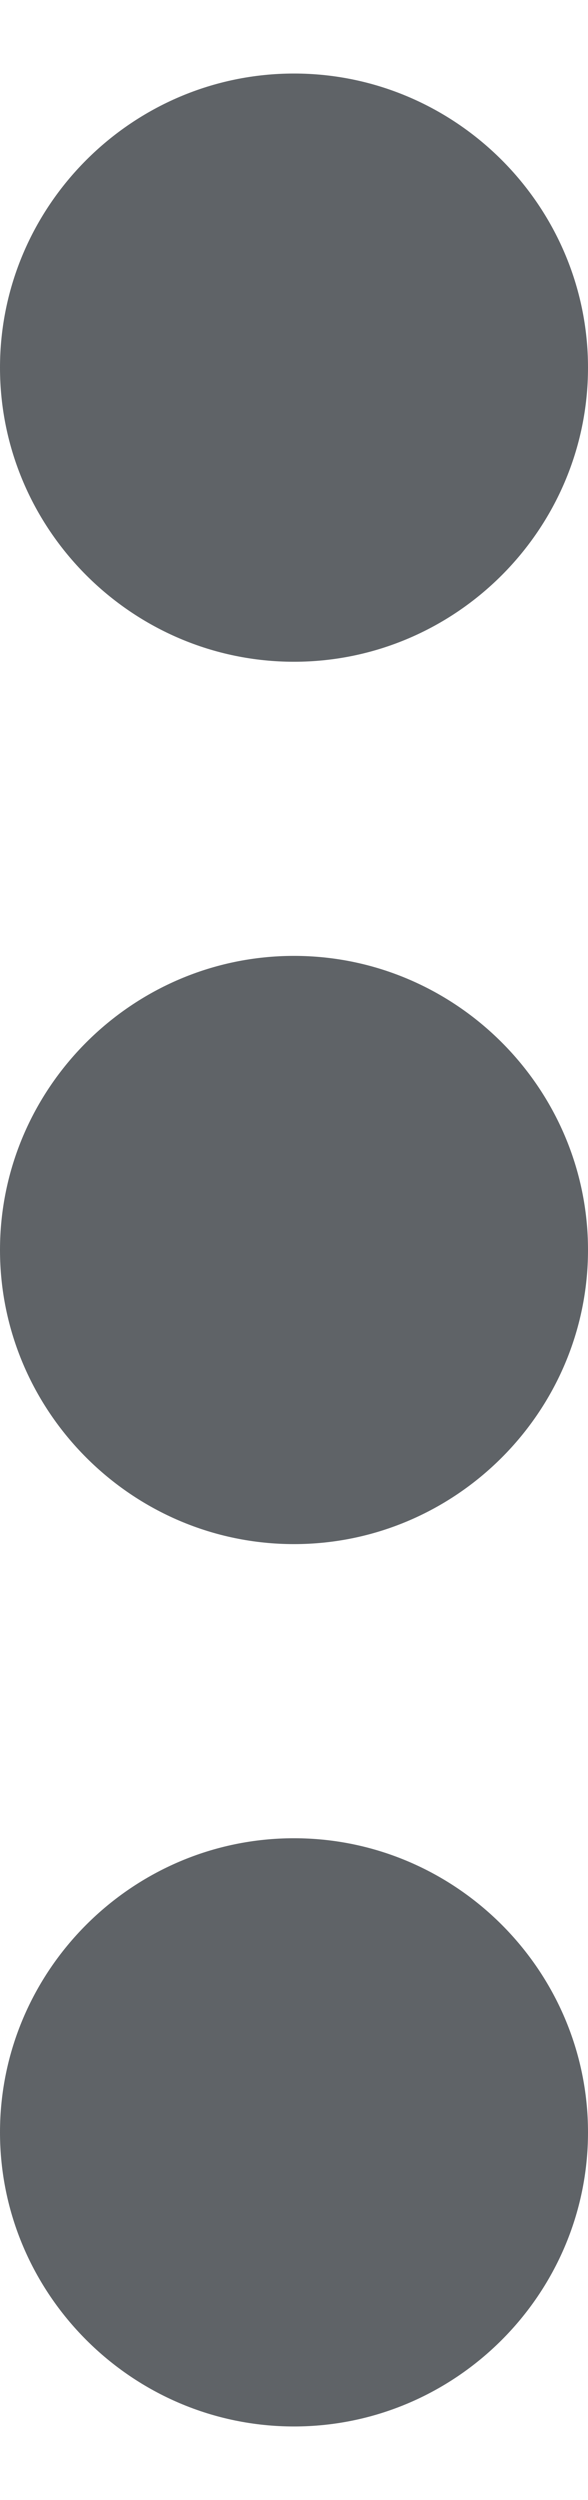 <svg width="4" height="17" viewBox="0 0 4 17" fill="none" xmlns="http://www.w3.org/2000/svg">
<path d="M2 4.5C3.1 4.5 4 3.6 4 2.5C4 1.4 3.1 0.5 2 0.5C0.9 0.5 0 1.4 0 2.5C0 3.6 0.9 4.5 2 4.5ZM2 6.5C0.9 6.5 0 7.4 0 8.5C0 9.6 0.9 10.5 2 10.5C3.1 10.5 4 9.6 4 8.5C4 7.4 3.1 6.5 2 6.5ZM2 12.5C0.9 12.5 0 13.4 0 14.5C0 15.6 0.9 16.5 2 16.5C3.1 16.5 4 15.6 4 14.5C4 13.4 3.1 12.5 2 12.5Z" fill="#5F6367"/>
</svg>
